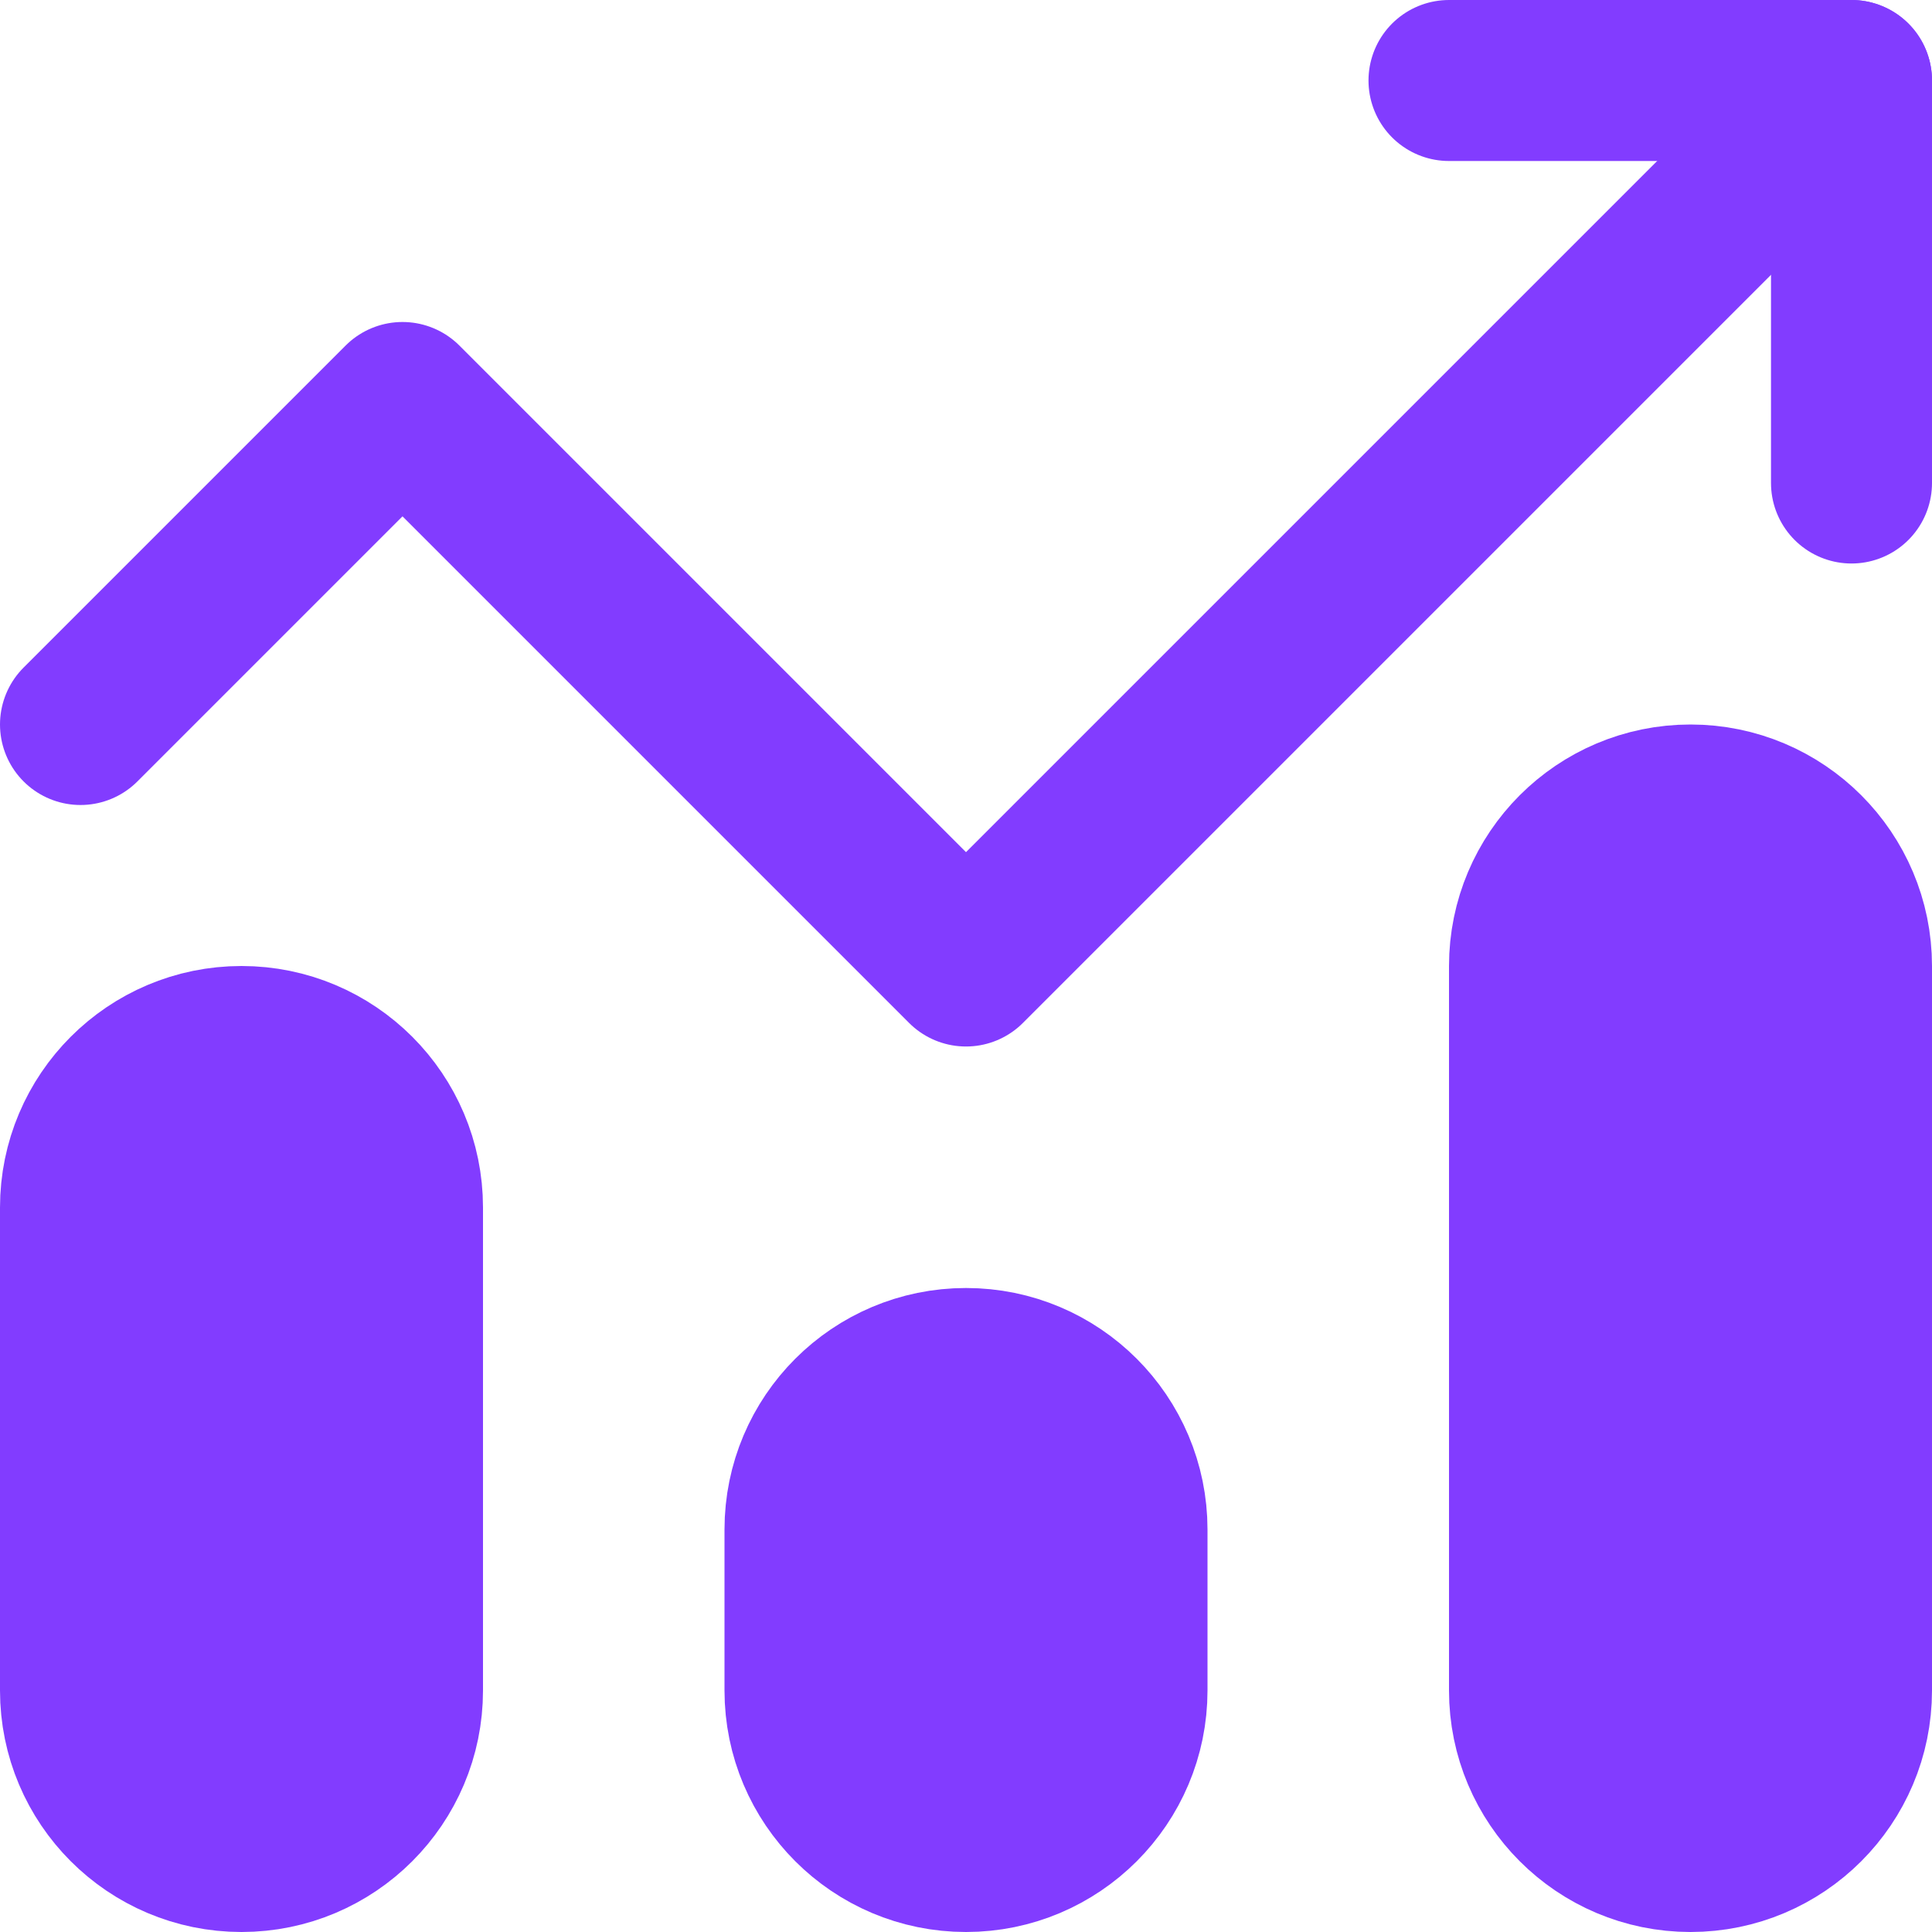 <svg width="24" height="24" viewBox="0 0 24 24" fill="none" xmlns="http://www.w3.org/2000/svg">
<path fill-rule="evenodd" clip-rule="evenodd" d="M3 23C1.896 23 1 22.104 1 21V15C1 13.896 1.896 13 3 13C4.104 13 5 13.896 5 15V21C5 22.104 4.104 23 3 23Z" fill="#823CFF" stroke="#823CFF" stroke-width="2" stroke-linecap="round" stroke-linejoin="round"/>
<path fill-rule="evenodd" clip-rule="evenodd" d="M12 23C10.896 23 10 22.104 10 21V19C10 17.896 10.896 17 12 17C13.104 17 14 17.896 14 19V21C14 22.104 13.104 23 12 23Z" fill="#823CFF" stroke="#823CFF" stroke-width="2" stroke-linecap="round" stroke-linejoin="round"/>
<path fill-rule="evenodd" clip-rule="evenodd" d="M21 23C19.896 23 19 22.104 19 21V12C19 10.896 19.896 10 21 10C22.104 10 23 10.896 23 12V21C23 22.104 22.104 23 21 23Z" fill="#823CFF" stroke="#823CFF" stroke-width="2" stroke-linecap="round" stroke-linejoin="round"/>
<path d="M1 9L5 5L12 12L23 1" stroke="#823CFF" stroke-width="2" stroke-linecap="round" stroke-linejoin="round"/>
<path d="M18 1H23V6" stroke="#823CFF" stroke-width="2" stroke-linecap="round" stroke-linejoin="round"/>
</svg>
